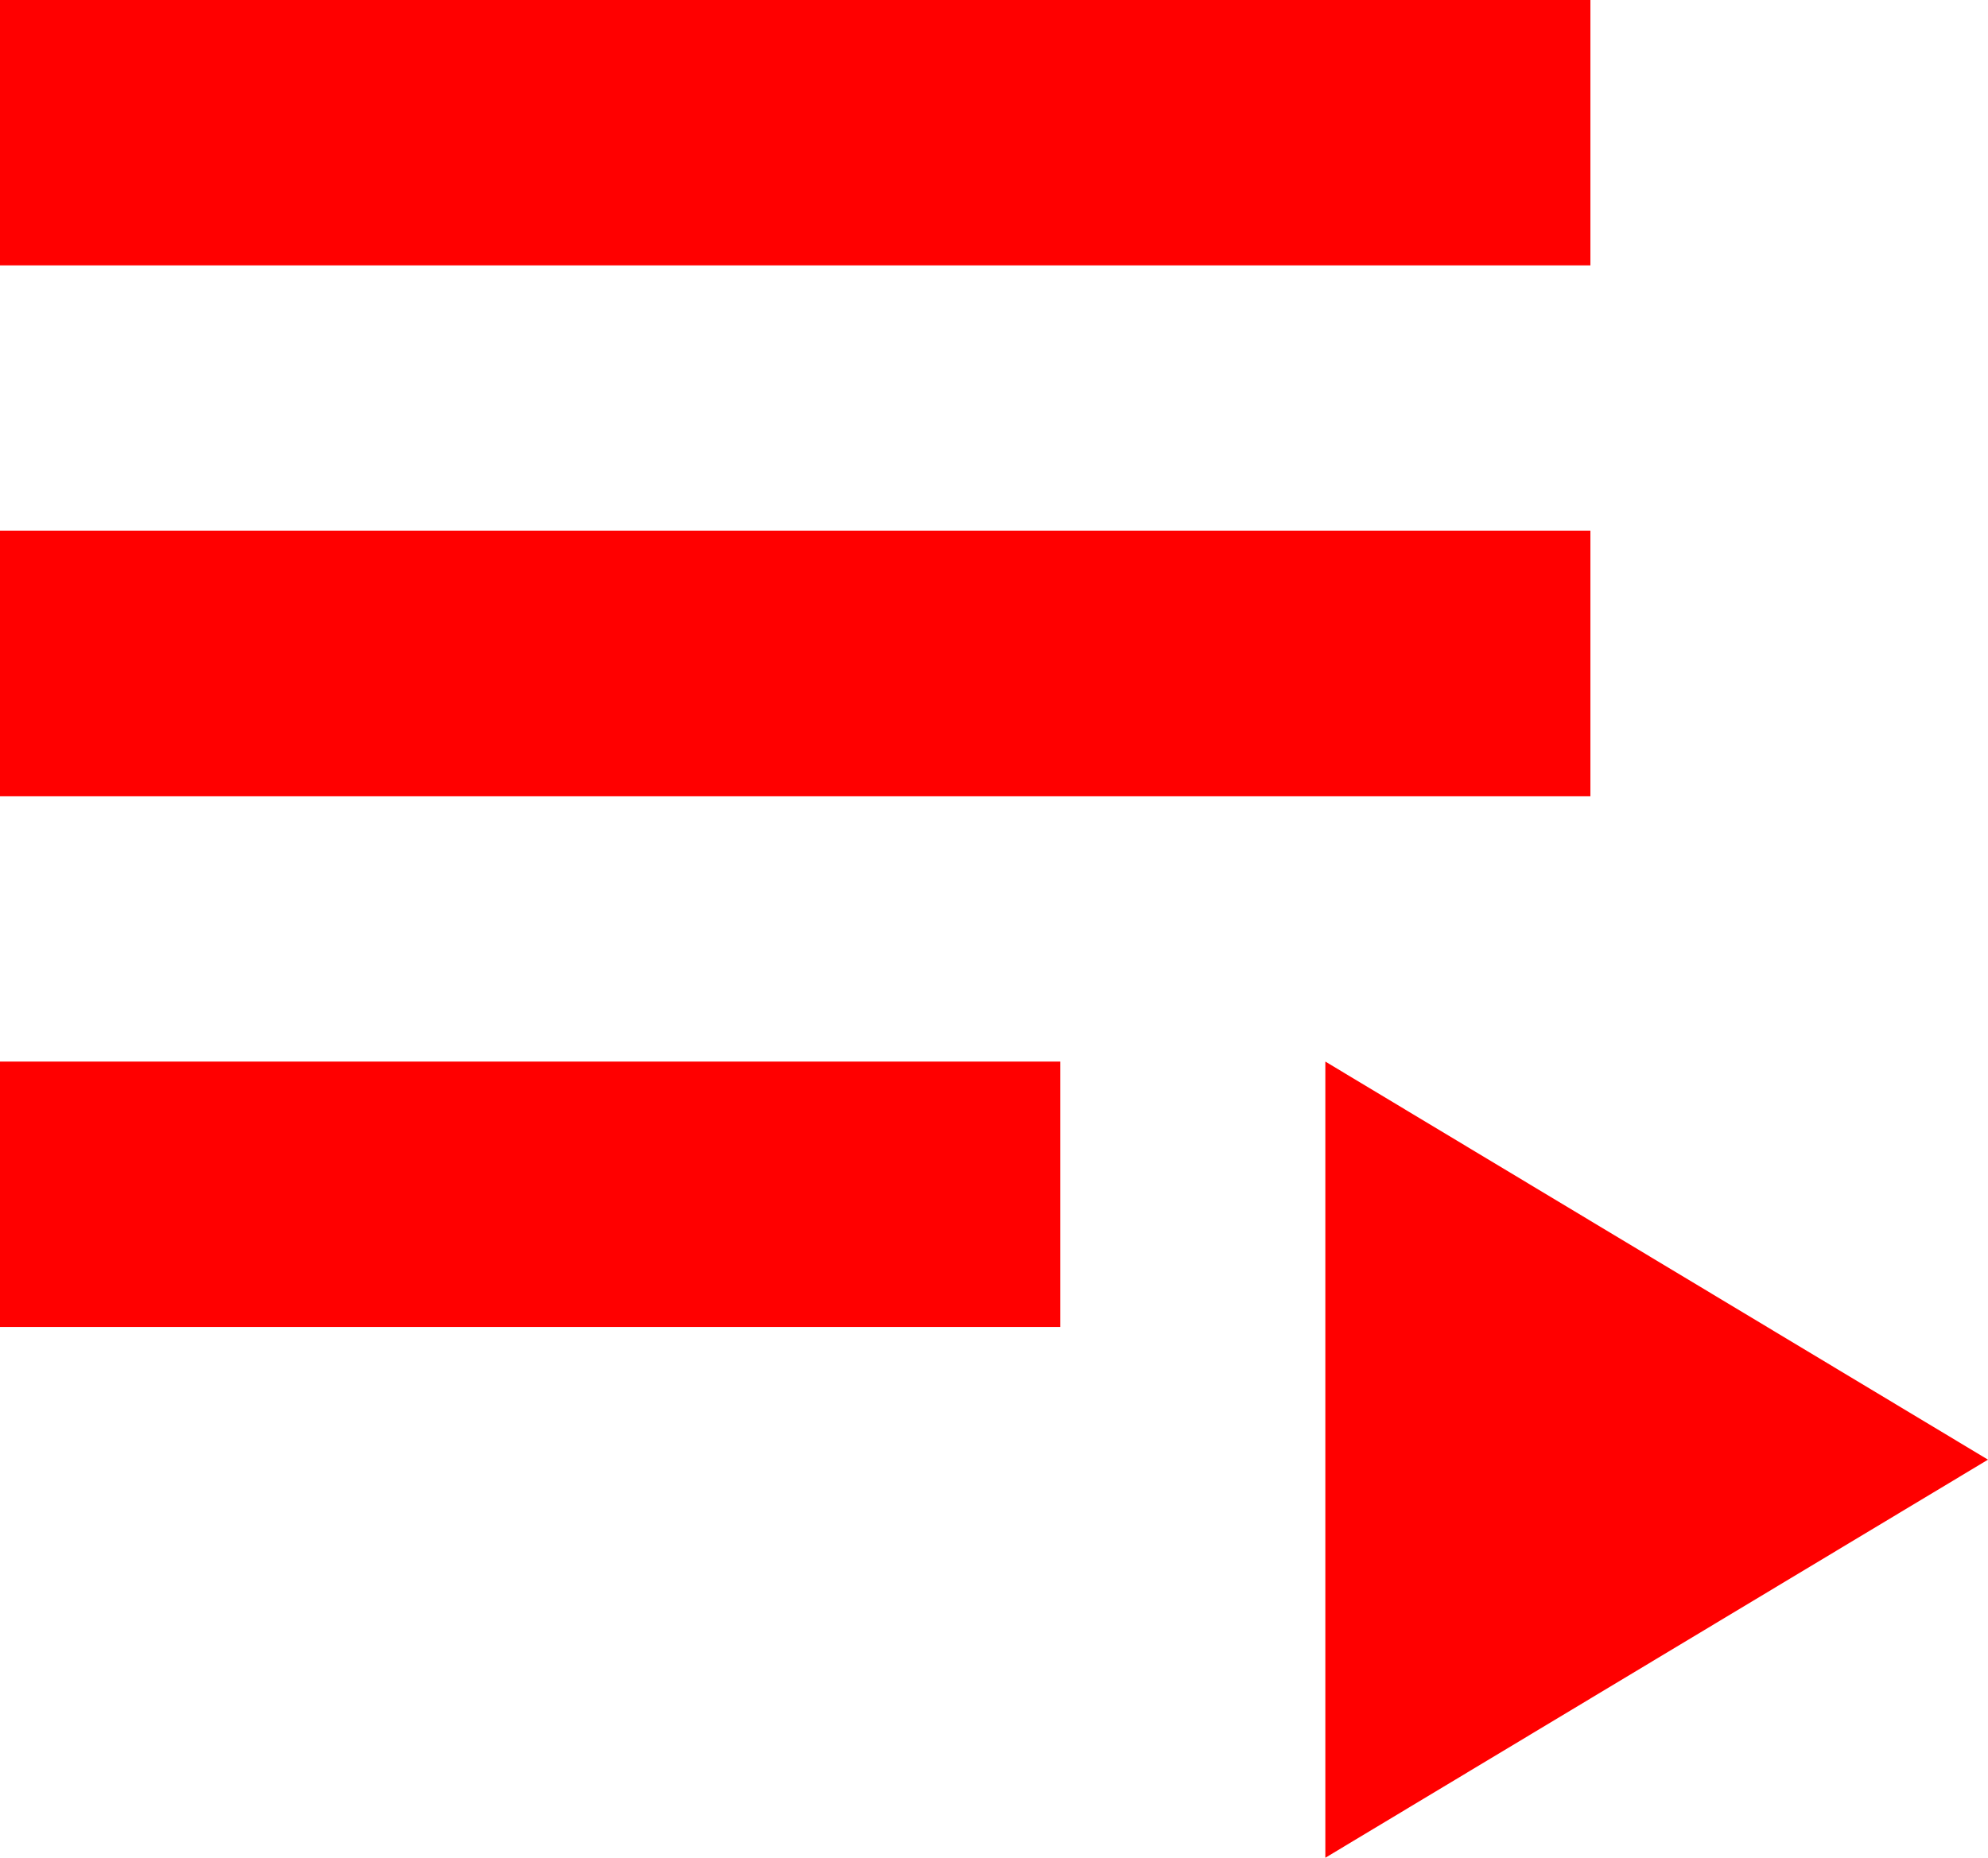 <svg width="199" height="186" viewBox="0 0 199 186" fill="none" xmlns="http://www.w3.org/2000/svg">
<path fill-rule="evenodd" clip-rule="evenodd" d="M159.2 0H0V26.571H159.2V0ZM159.2 53.143H0V79.714H159.2V53.143ZM0 106.286H106.133V132.857H0V106.286ZM132.667 186V106.286L199 146.143L132.667 186Z" fill="#FF0000"/>
</svg>
